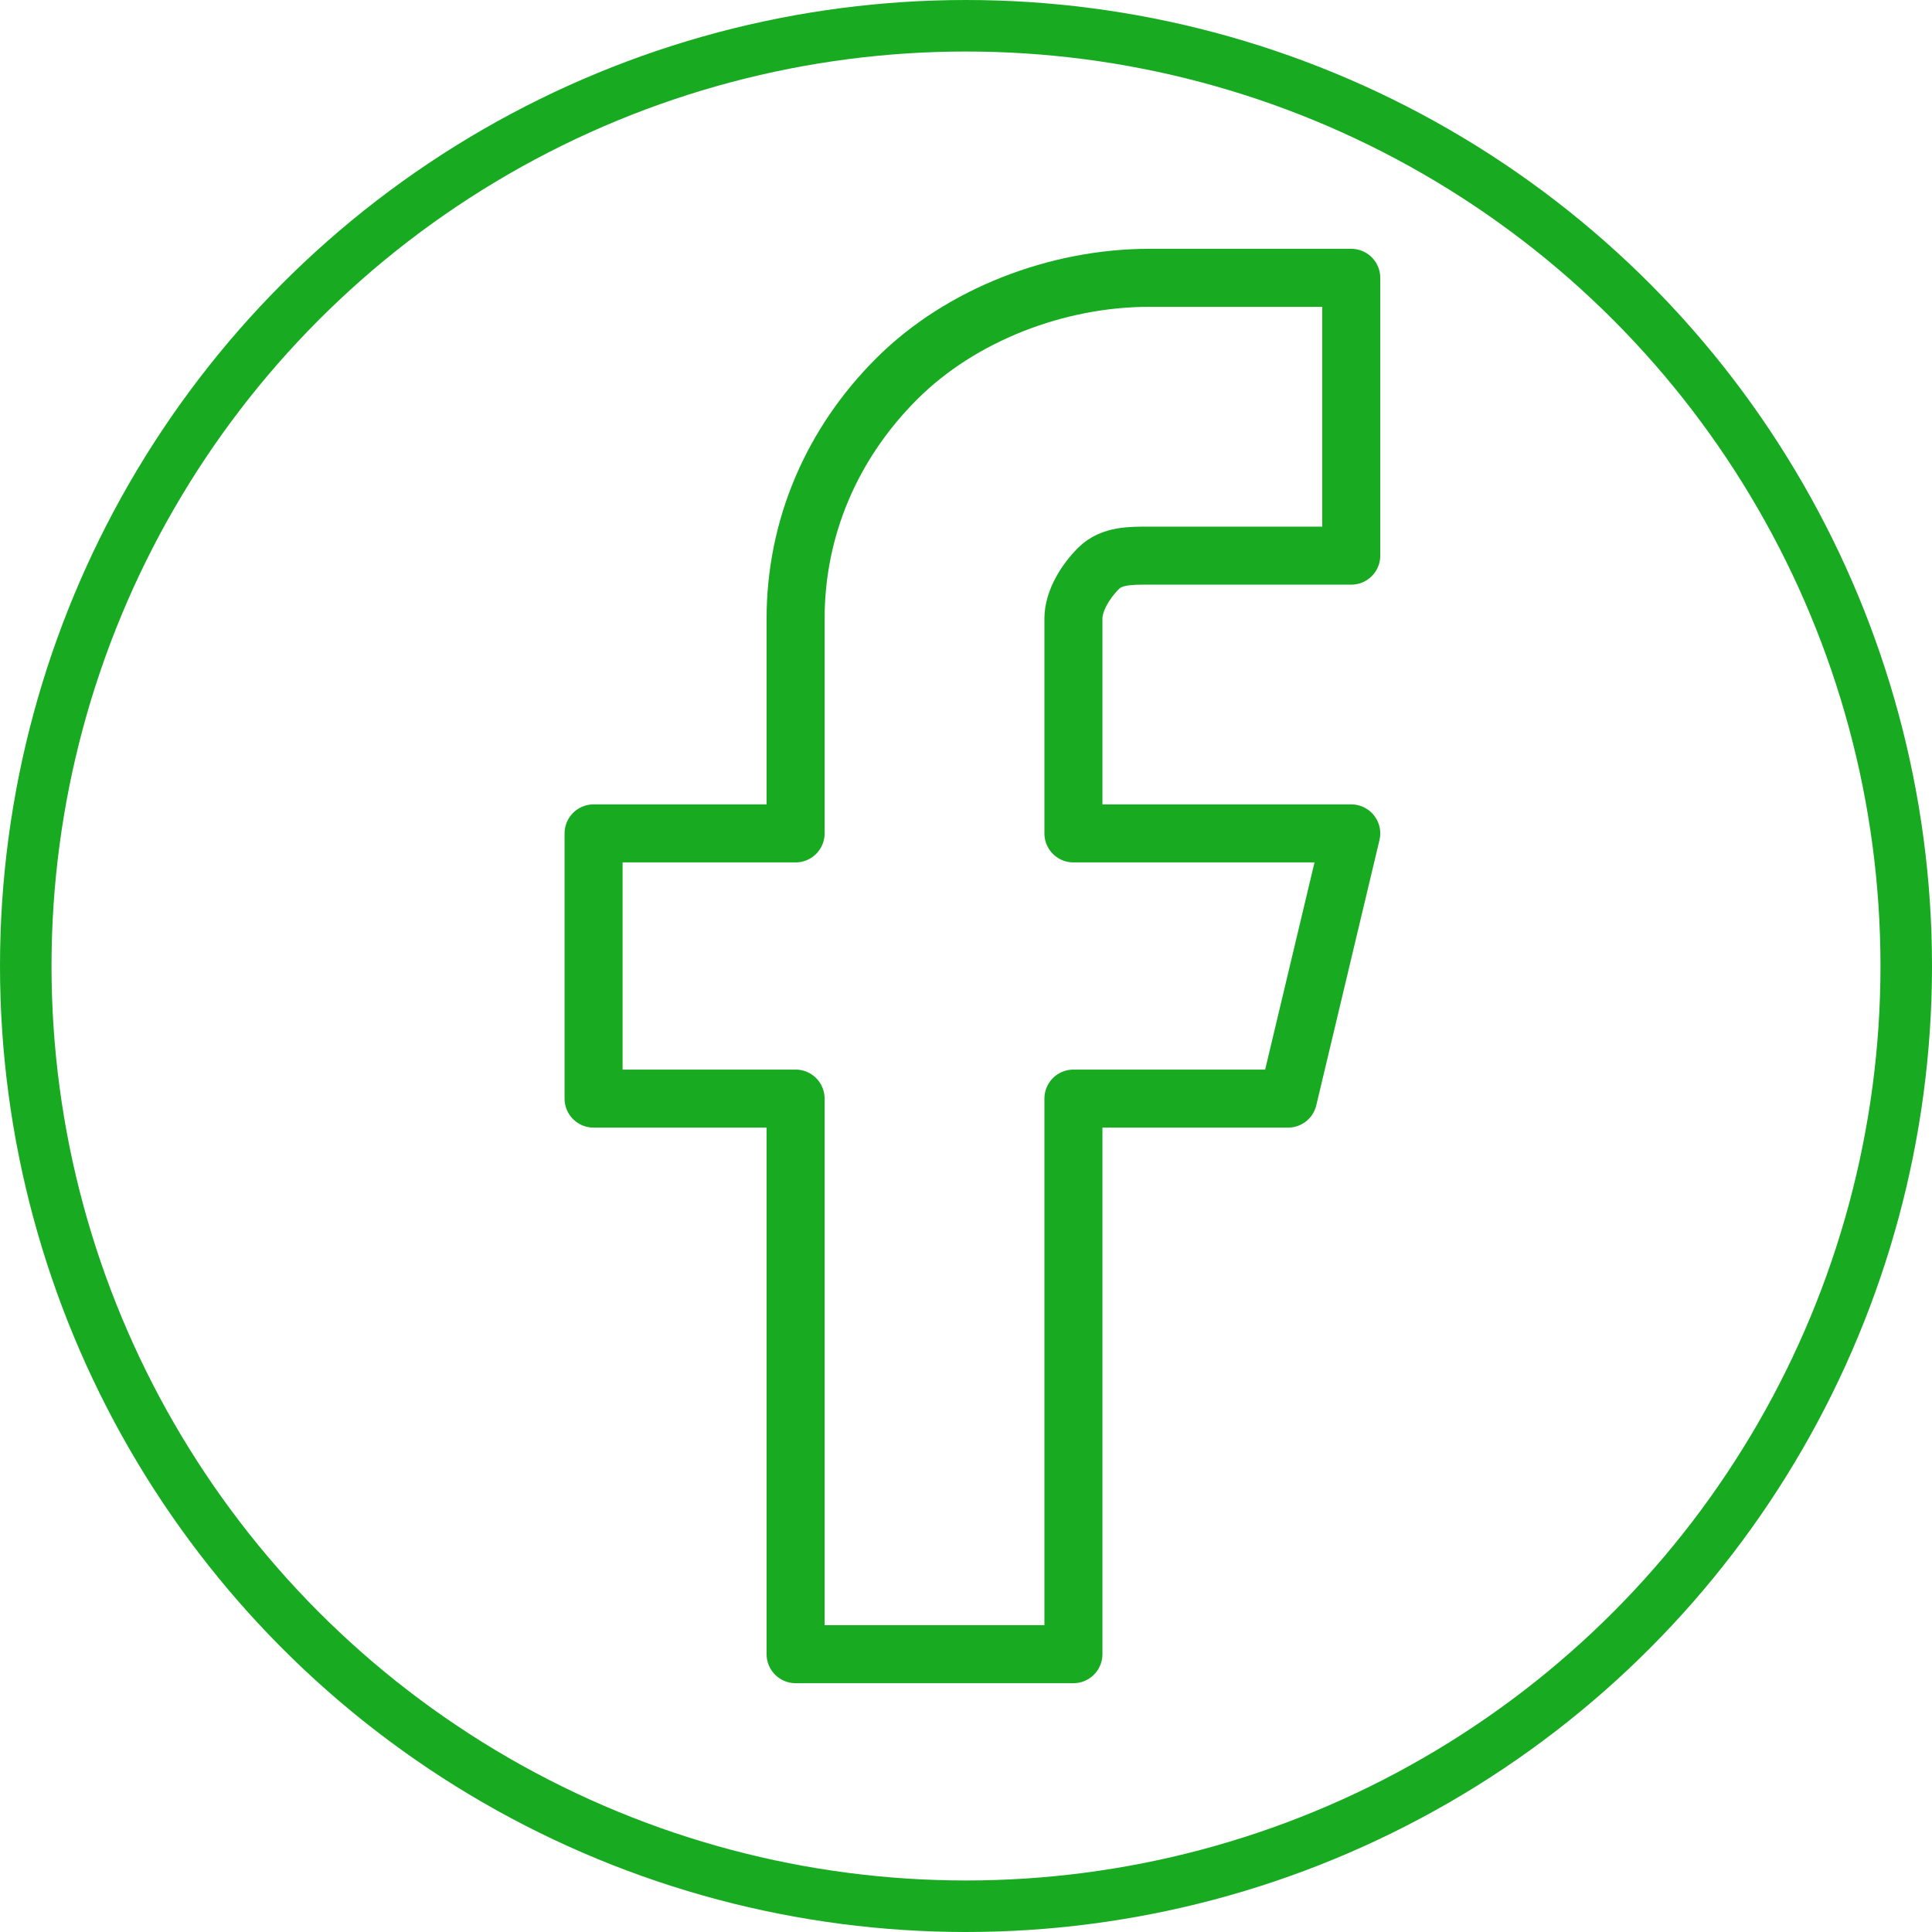 <svg width="30" height="30" viewBox="0 0 30 30" fill="none" xmlns="http://www.w3.org/2000/svg">
<g clip-path="url(#clip0_655_43956)">
<path d="M20.982 4.314H17.844C16.426 4.314 14.925 4.881 13.923 5.883C12.92 6.885 12.354 8.191 12.354 9.608V12.941H9.217V17.059H12.354V25.686H16.668V17.059H20.001L20.982 12.941H16.668V9.608C16.668 9.325 16.859 9.024 17.06 8.824C17.261 8.623 17.561 8.628 17.844 8.628H20.982V4.314Z" stroke="#18AB22" stroke-width="0.901" stroke-linecap="round" stroke-linejoin="round"/>
<circle cx="15" cy="15" r="14.6" stroke="#18AB22" stroke-width="0.8"/>
</g>
<defs>
<clipPath id="clip0_655_43956">
<rect width="30" height="30" fill="white"/>
</clipPath>
</defs>
</svg>
